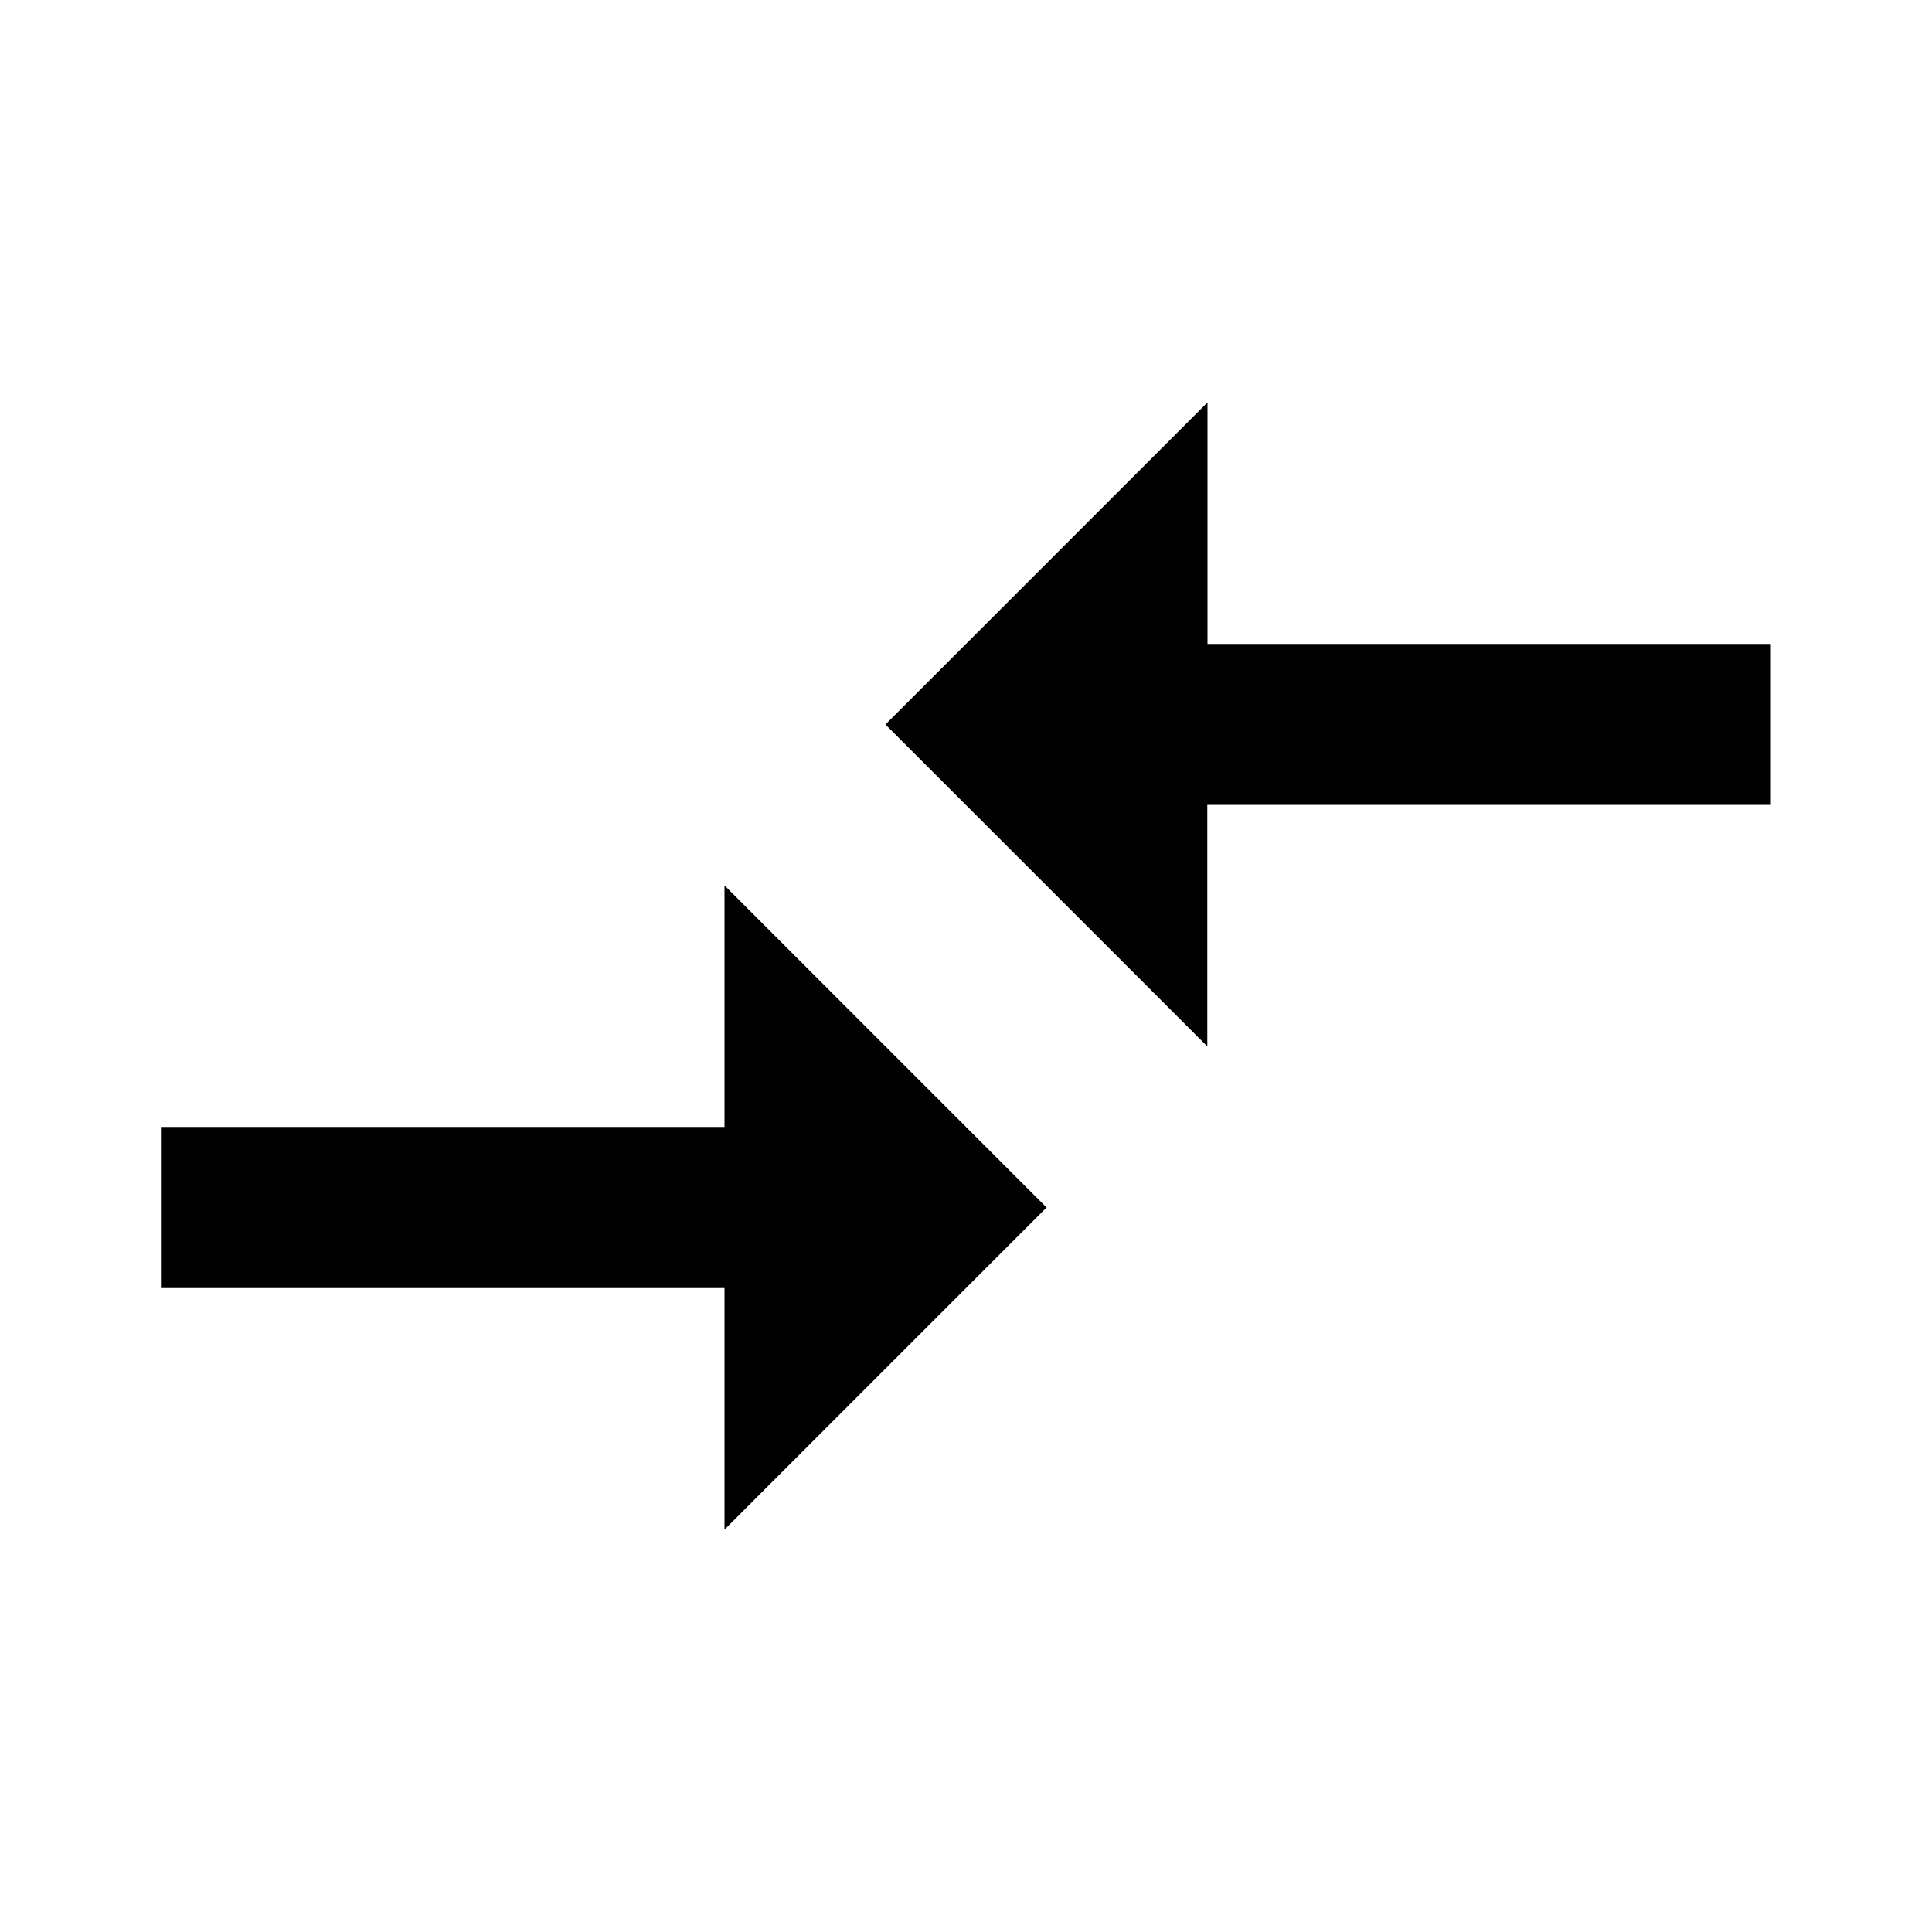 <?xml version="1.0" encoding="utf-8"?>
<!-- Generator: Adobe Illustrator 24.0.0, SVG Export Plug-In . SVG Version: 6.00 Build 0)  -->
<svg version="1.1" id="Layer_1" xmlns="http://www.w3.org/2000/svg" xmlns:xlink="http://www.w3.org/1999/xlink" x="0px" y="0px"
	 viewBox="0 0 1000 1000" style="enable-background:new 0 0 1000 1000;" xml:space="preserve">
<g>
	<polygon points="375,583.3 83.3,583.3 83.3,666.7 375,666.7 375,791.7 541.7,625 375,458.3 	"/>
	<path d="M625,333.3v-125L458.3,375l158.3,158.3l0,0v0l8.3,8.3v-125h291.7v-83.3H625z"/>
</g>
</svg>
